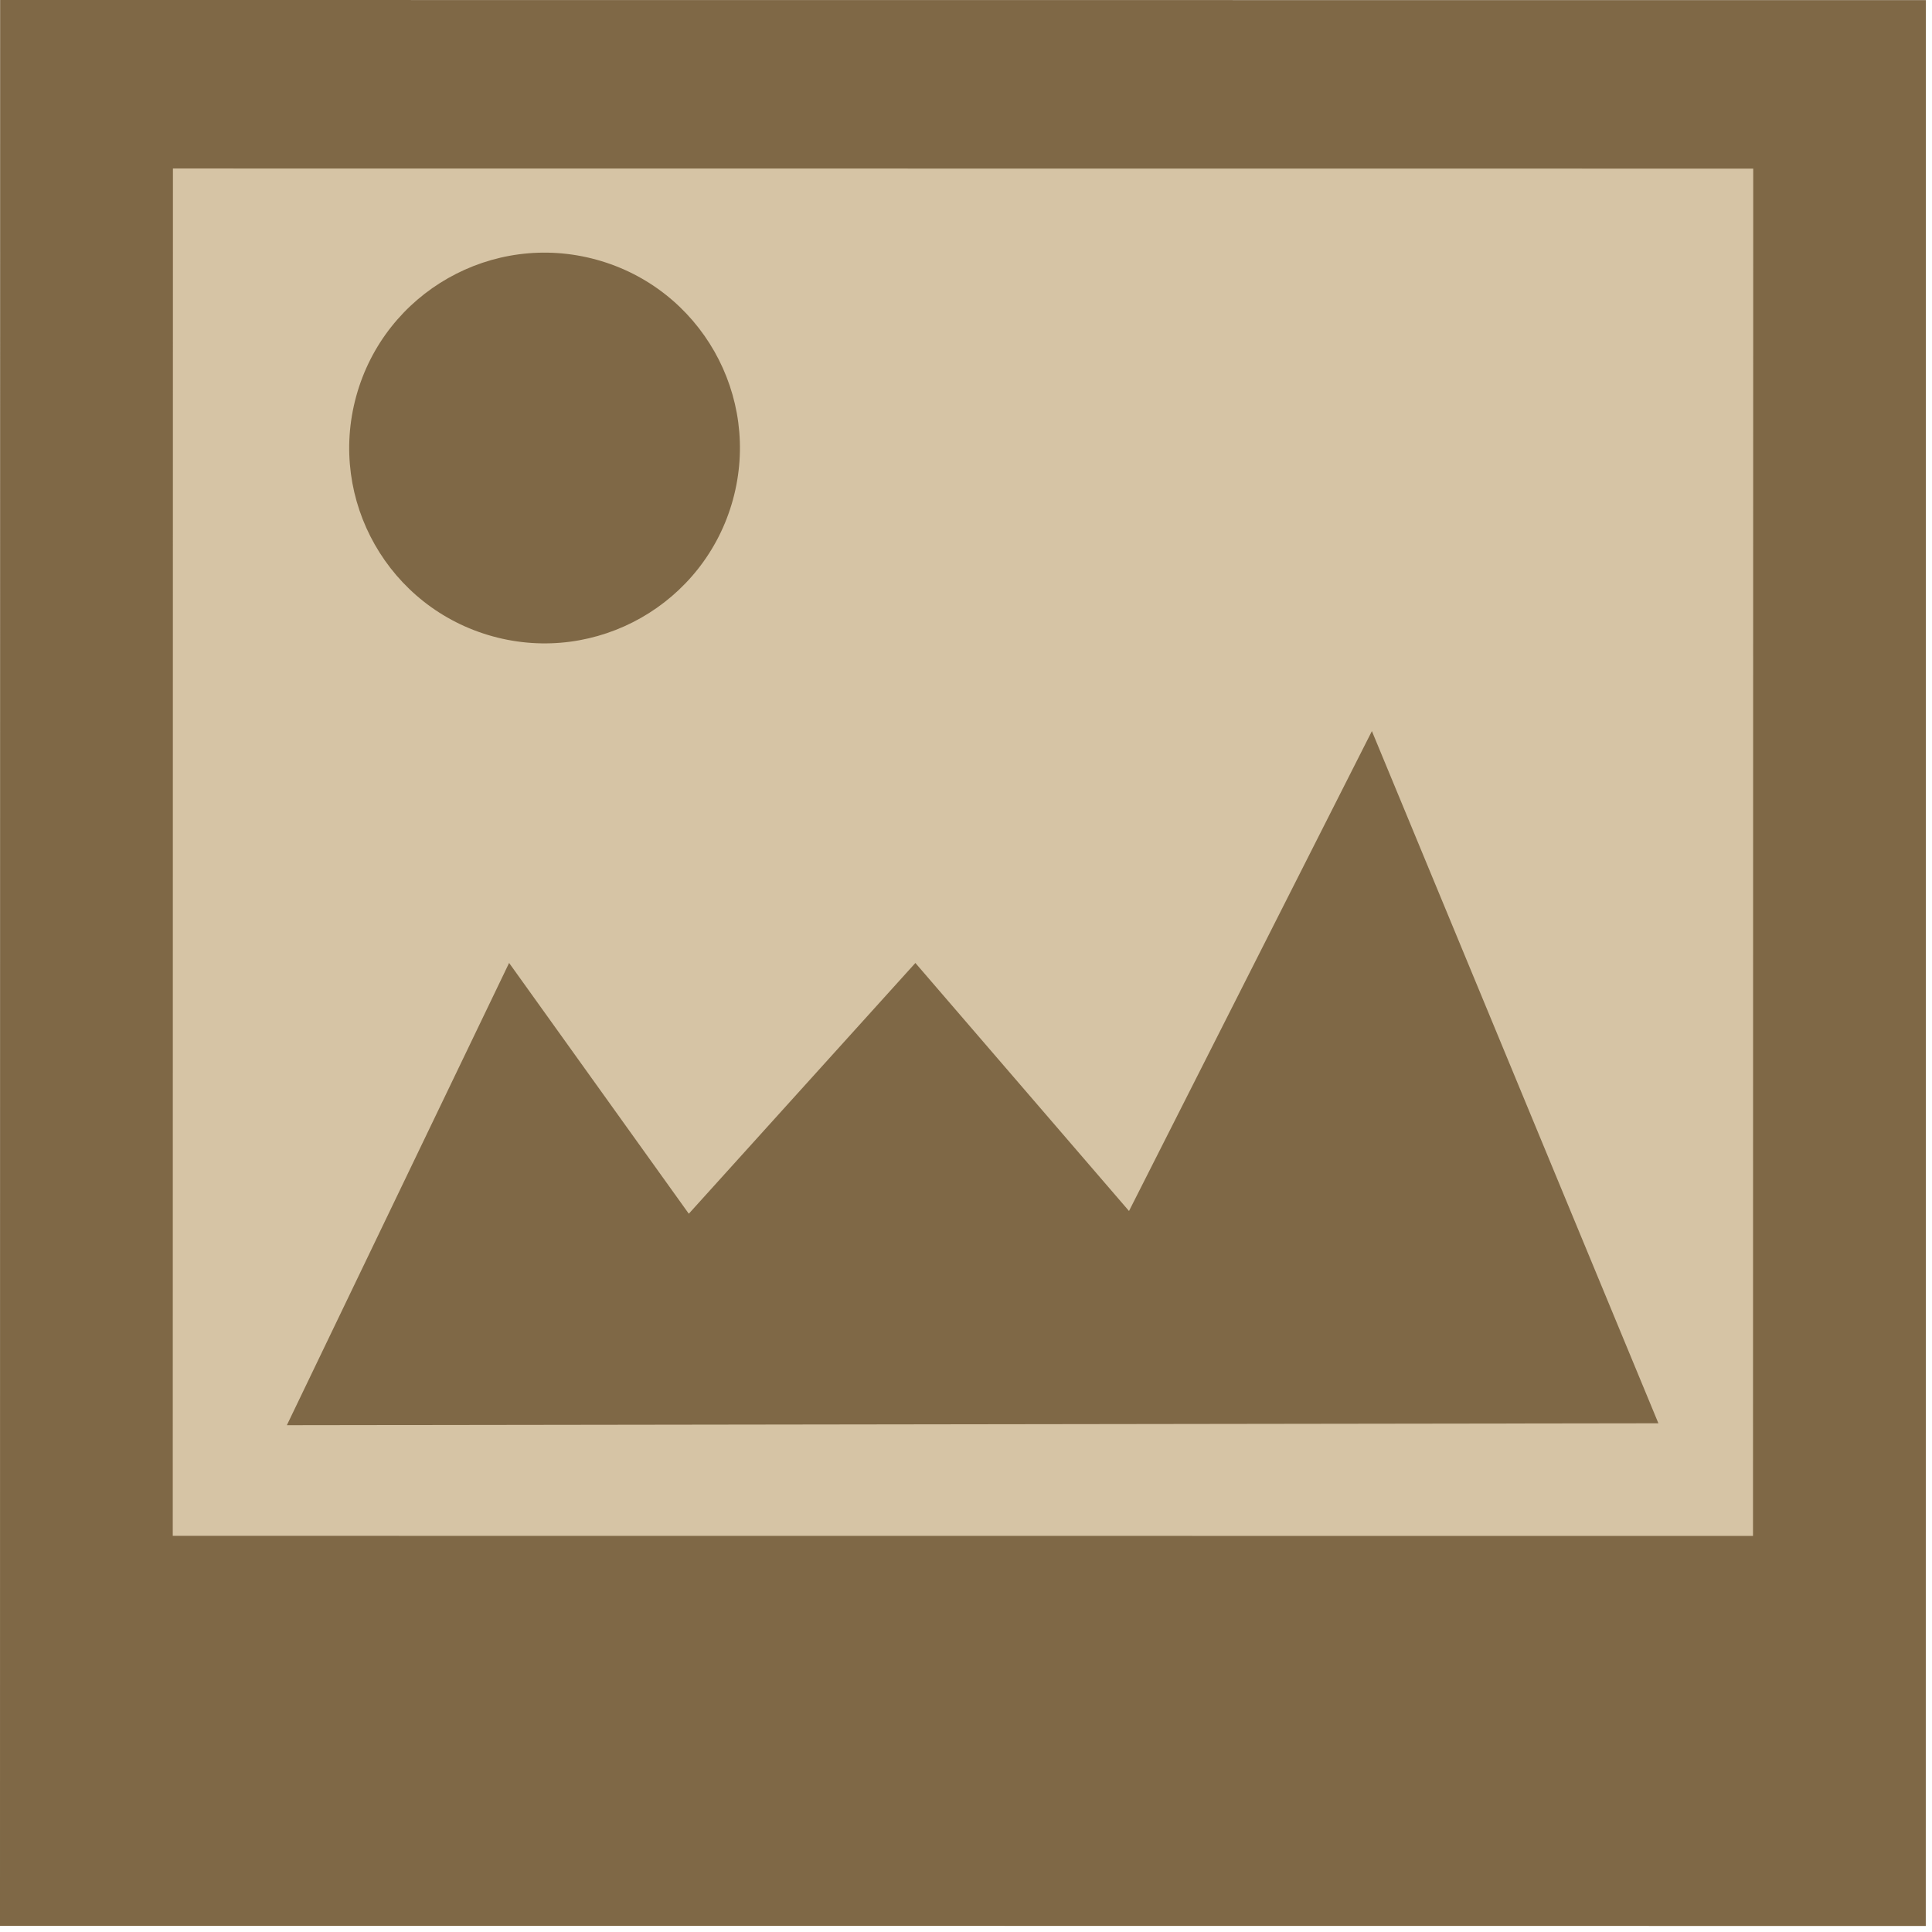 <svg version="1.1" id="SEPIA" xmlns="http://www.w3.org/2000/svg" xmlns:xlink="http://www.w3.org/1999/xlink" x="0px" y="0px"
	 width="113.391px" height="113.391px" viewBox="0 0 113.391 113.391" enable-background="new 0 0 113.391 113.391"
	 xml:space="preserve">
<rect id="L3" x="6.852" y="8.925" fill="#D6C4A5" width="96.581" height="82.785"/>
<path id="L4" fill="#7F6846" d="M113.033,0.007L0.007,0L0,113.028l113.026,0.009L113.033,0.007z M10.149,9.889l92.749,0.007
	l-0.013,80.249l-92.746-0.006L10.149,9.889z M97.333,83.534l-80.497,0.112L29.88,56.516l10.547,14.719l13.298-14.717l12.538,14.557
	l14.255-28.166L97.333,83.534z M28.92,37.348c-6.104-1.678-9.691-7.994-8.012-14.097c1.68-6.105,7.991-9.69,14.097-8.01
	c6.106,1.679,9.688,7.988,8.009,14.095C41.333,35.439,35.026,39.027,28.92,37.348z"/>
</svg>
